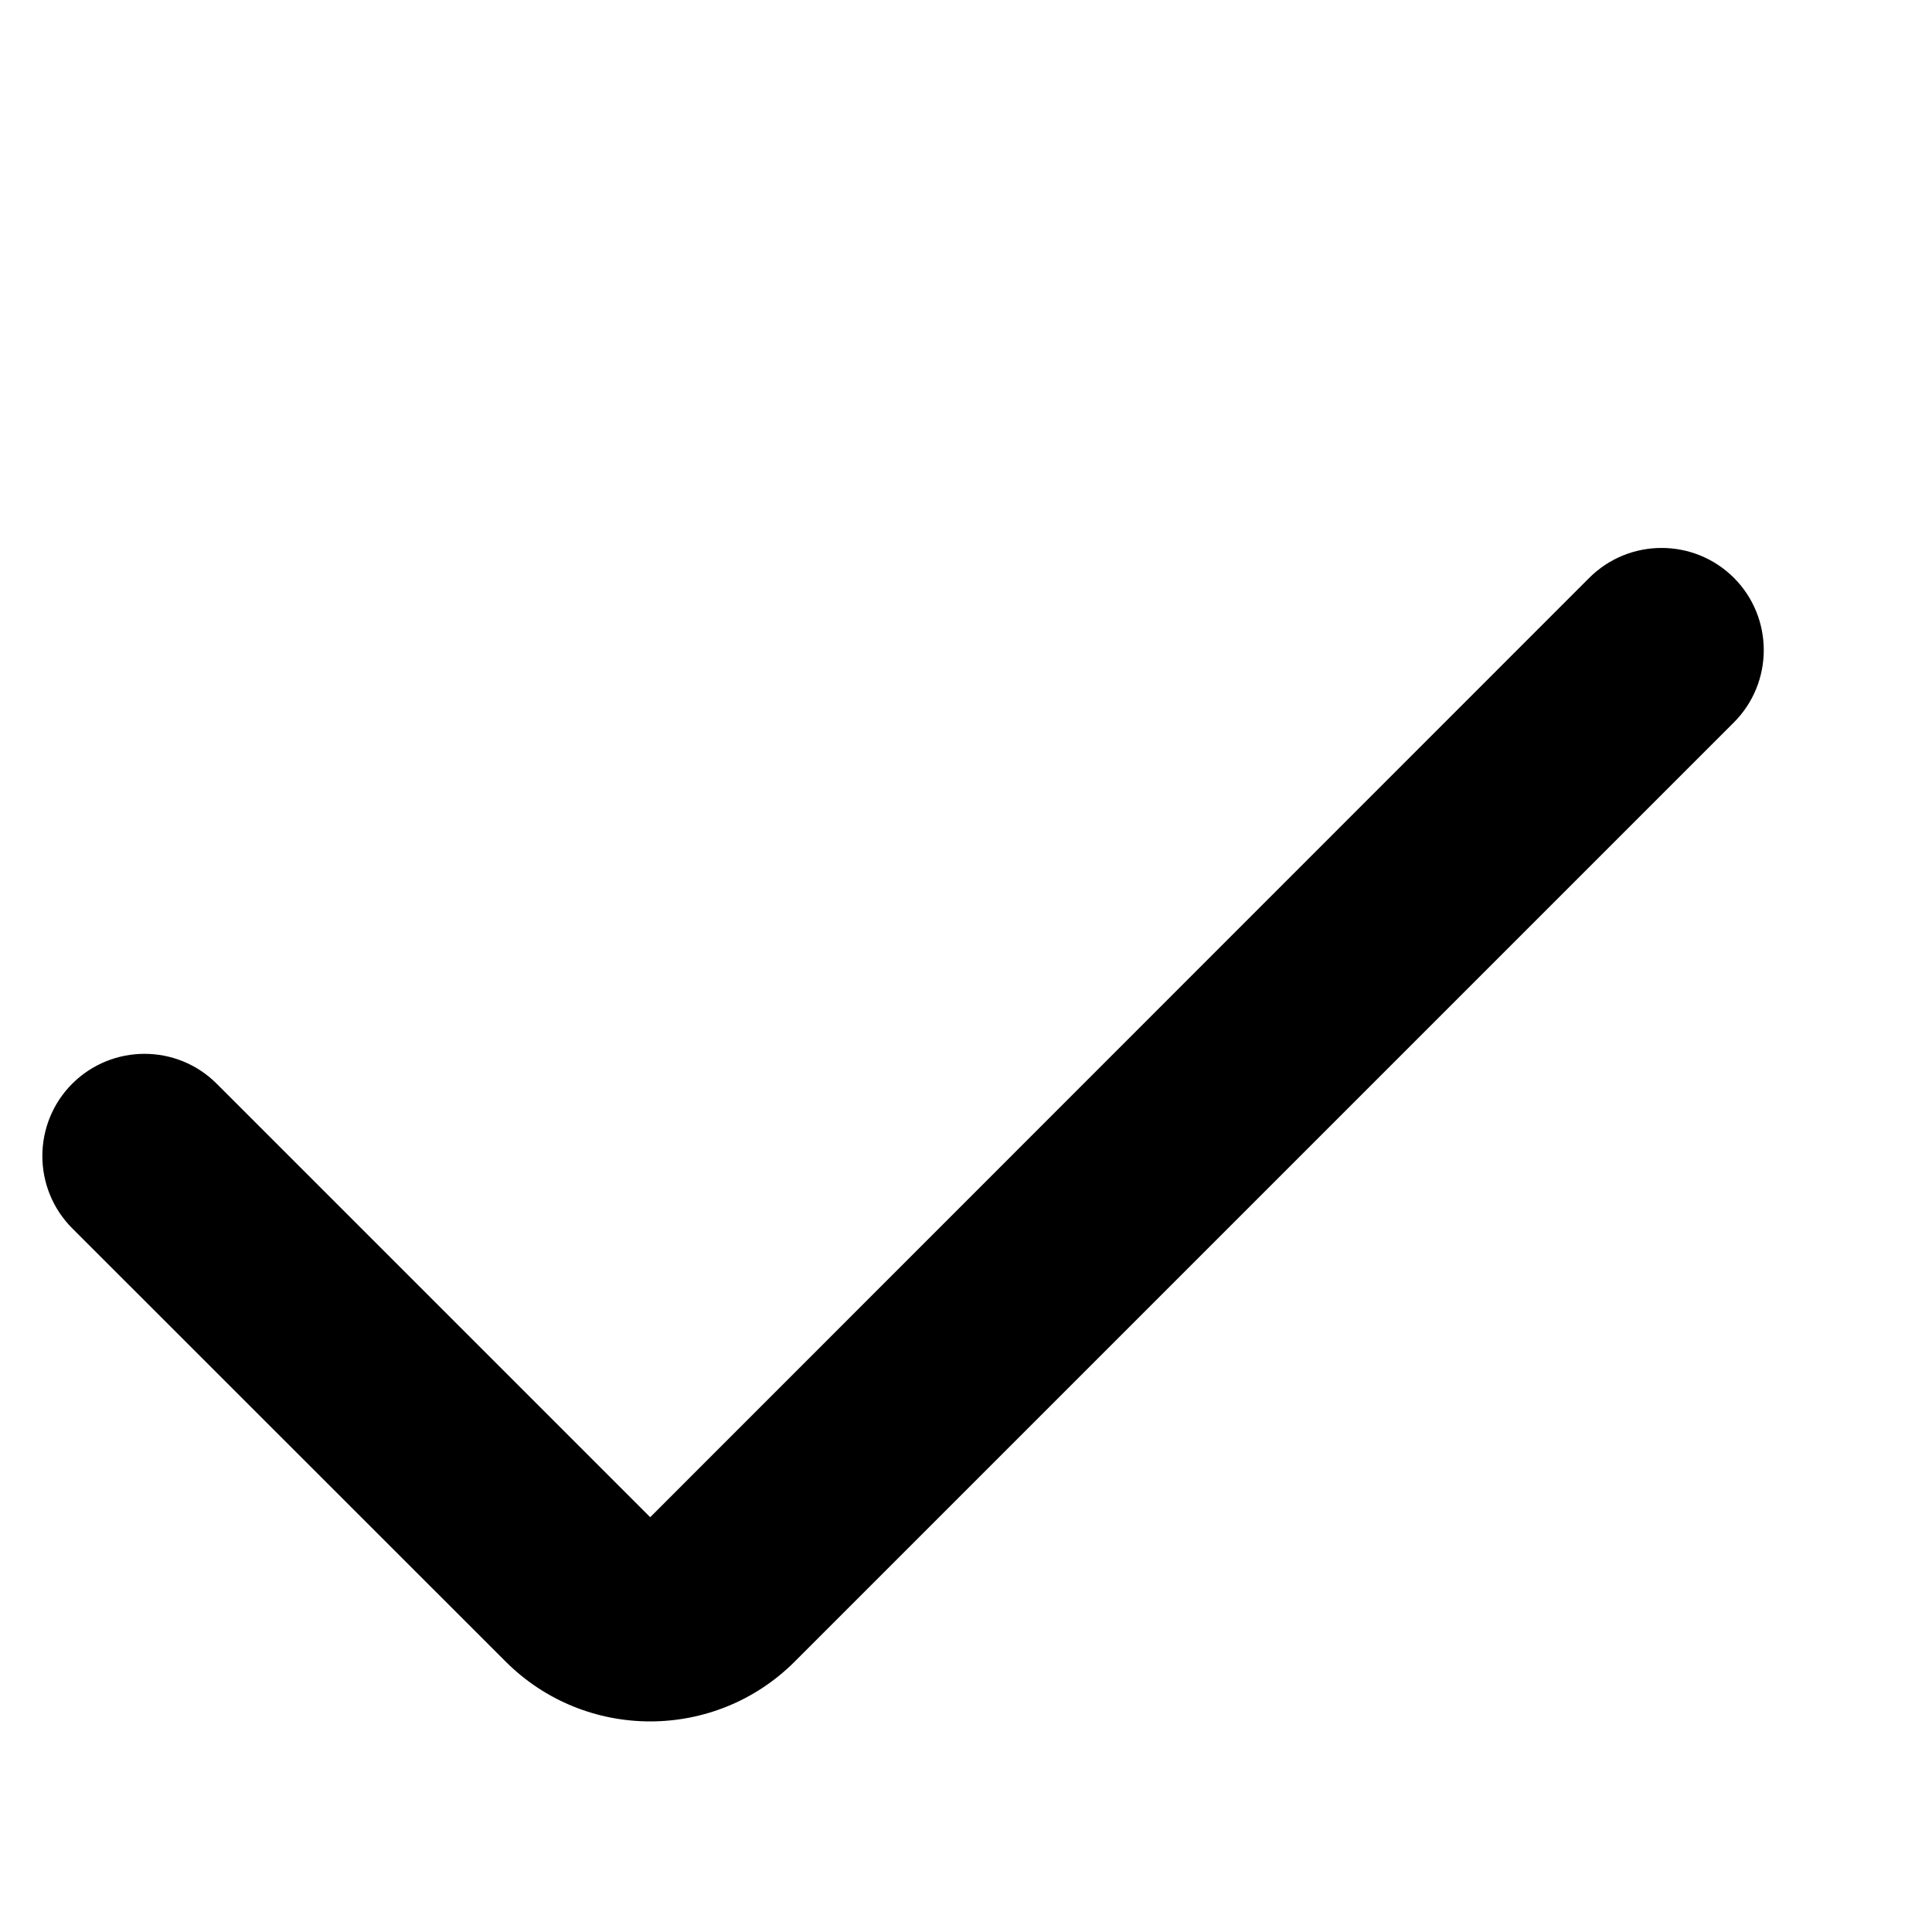 <svg width="13" height="13" viewBox="0 0 13 13" fill="none"
  xmlns="http://www.w3.org/2000/svg">
  <path fill-rule="evenodd" clip-rule="evenodd" d="M0.486 7.292C0.755 7.024 1.19 7.024 1.458 7.292L4.375 10.209L10.694 3.888C10.963 3.62 11.398 3.62 11.667 3.888C11.935 4.157 11.935 4.592 11.667 4.861L5.347 11.181C4.81 11.717 3.94 11.717 3.403 11.181L3.403 11.181L0.486 8.265C0.218 7.996 0.218 7.561 0.486 7.292Z" fill="currentColor"/>
</svg>
